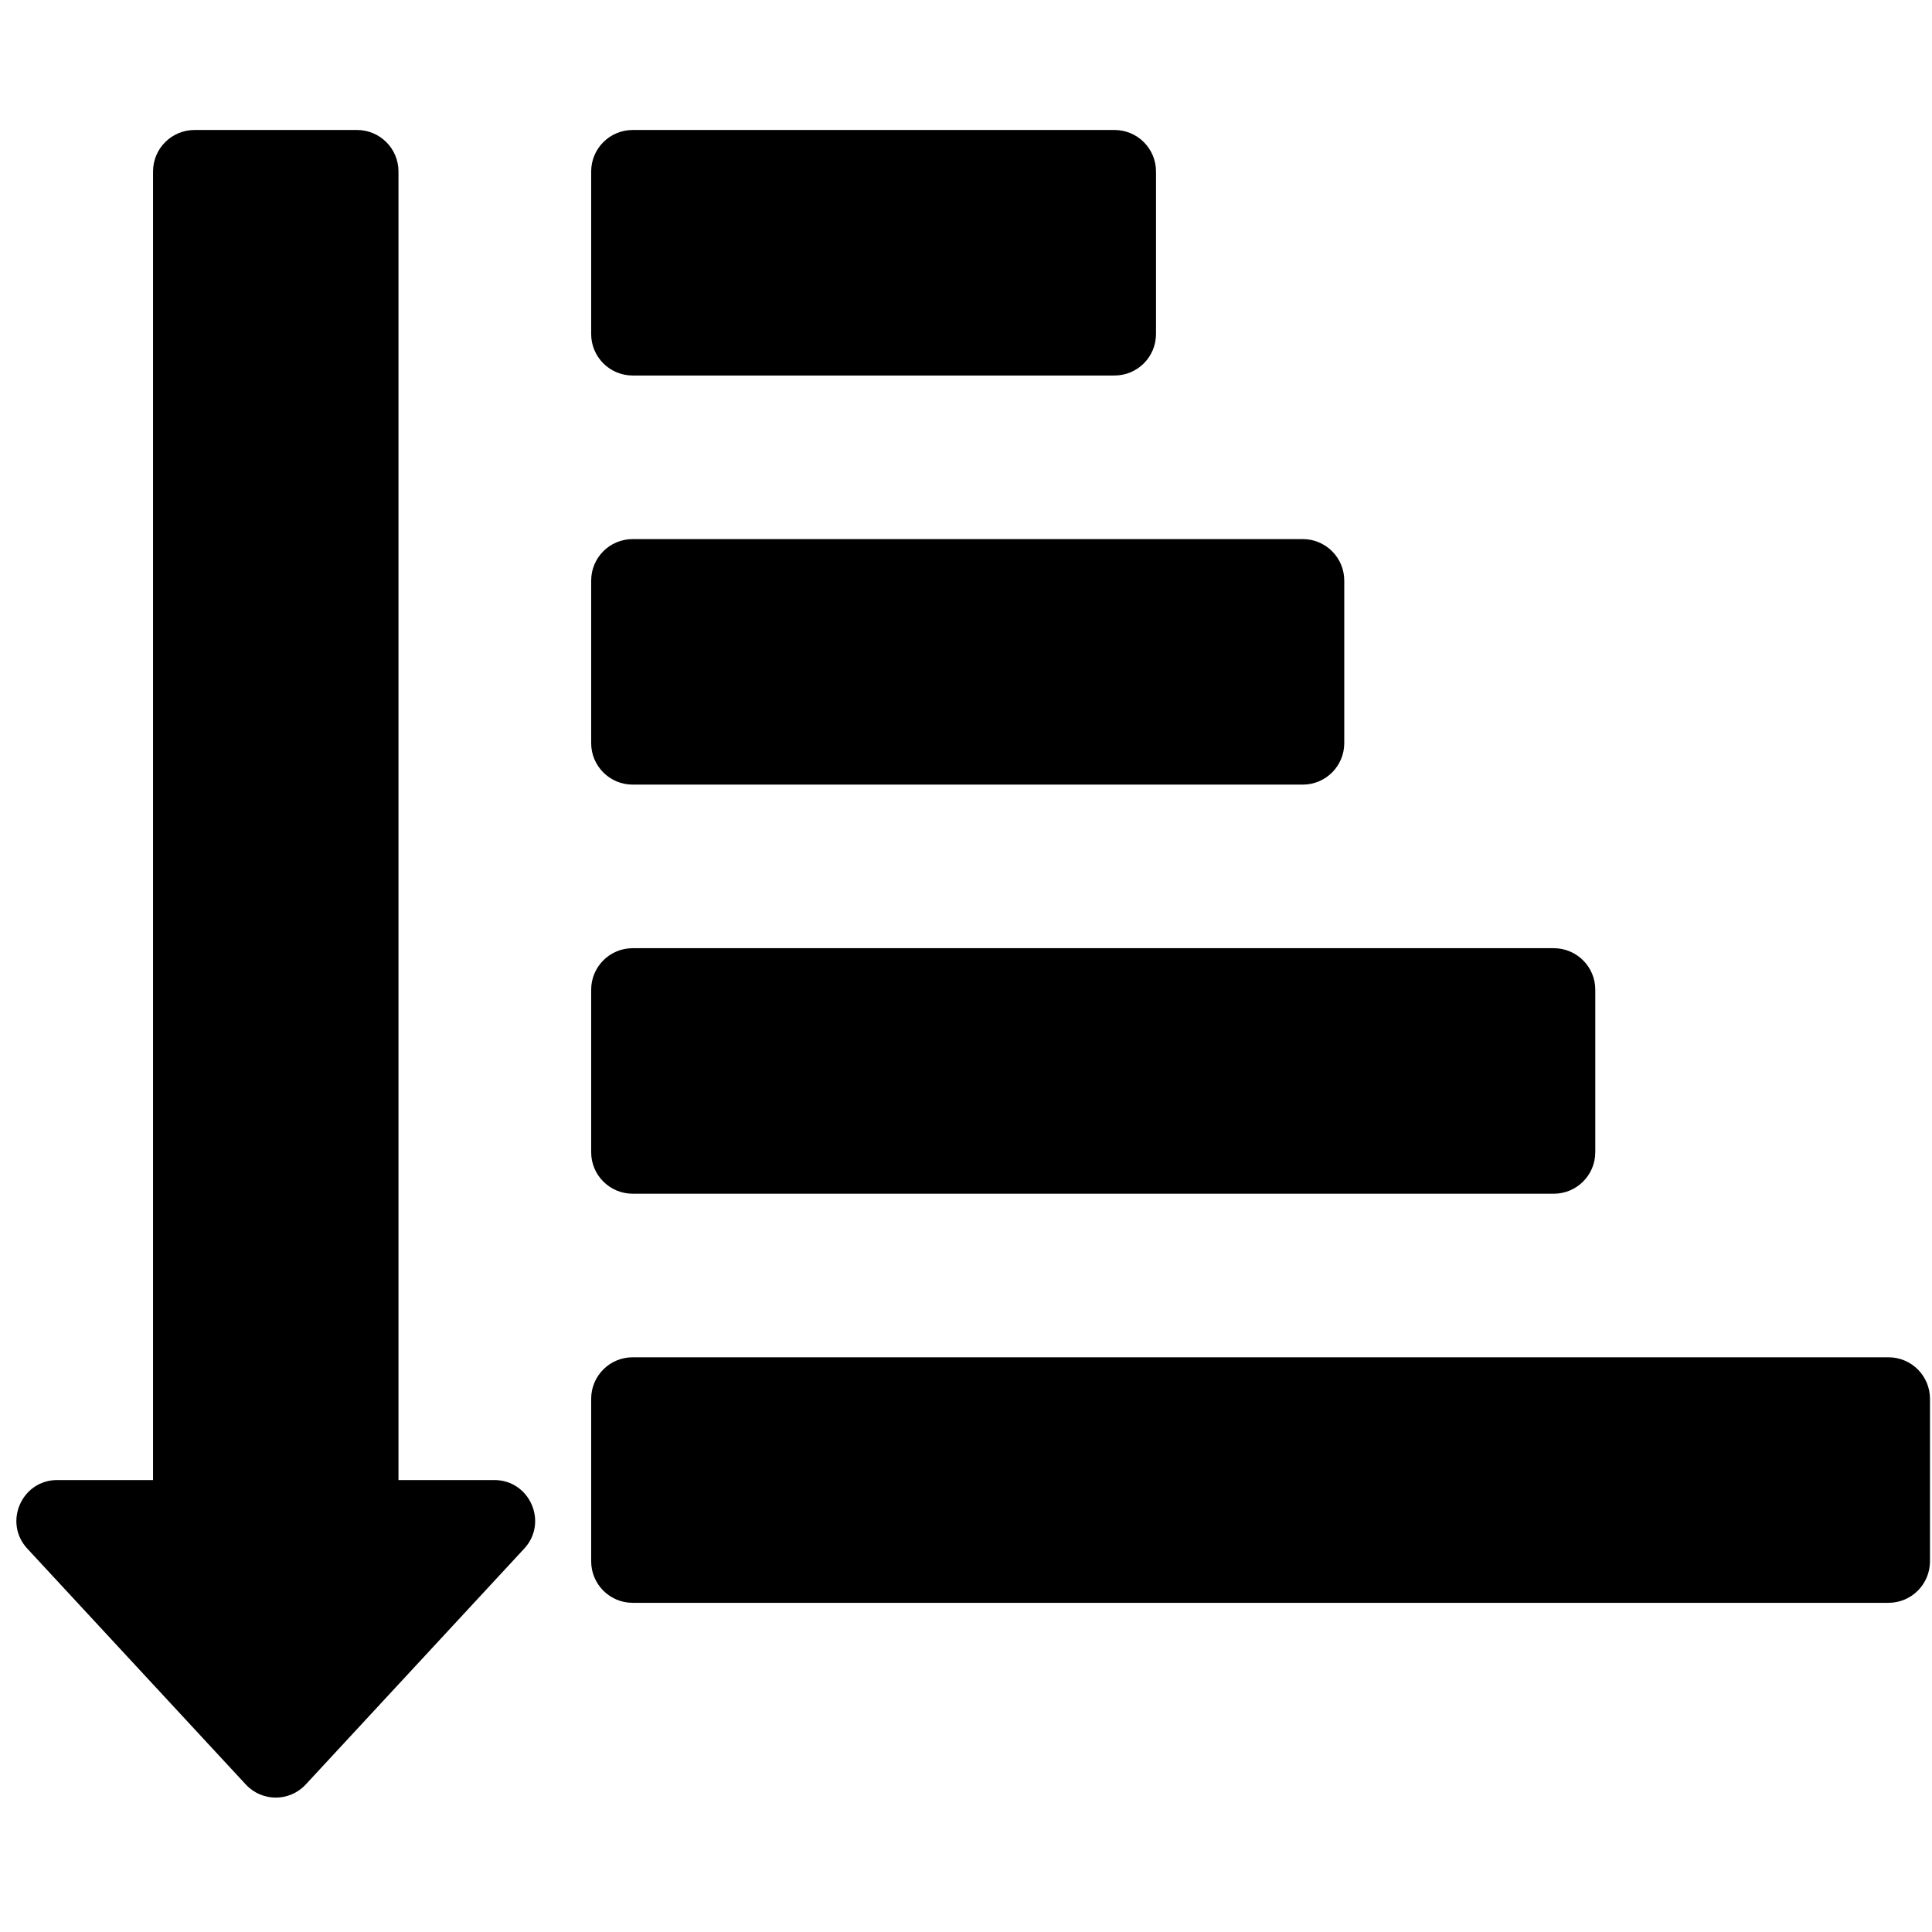 <svg xmlns="http://www.w3.org/2000/svg" xmlns:xlink="http://www.w3.org/1999/xlink" width="1024" zoomAndPan="magnify" viewBox="0 0 768 768" height="1024" preserveAspectRatio="xMidYMid meet" version="1.0"><defs><clipPath id="7f3b263677"><path d="M 0 51.84 L 768 51.84 L 768 716.34 L 0 716.34 Z M 0 51.84 " clip-rule="nonzero"/></clipPath><clipPath id="f7336928a3"><path d="M 6 0.84 L 213 0.84 L 213 664 L 6 664 Z M 6 0.84 " clip-rule="nonzero"/></clipPath><clipPath id="2480771b9c"><path d="M 235 0.84 L 460 0.84 L 460 99 L 235 99 Z M 235 0.84 " clip-rule="nonzero"/></clipPath><clipPath id="d4b8eb7608"><rect x="0" width="768" y="0" height="666"/></clipPath></defs><g clip-path="url(#7f3b263677)"><g transform="matrix(1, 0, 0, 1, 0, 51)"><g clip-path="url(#d4b8eb7608)"><g clip-path="url(#f7336928a3)"><path fill="#000000" d="M 22.766 537.34 L 60.836 537.34 L 60.836 17.16 C 60.836 8.055 68.215 0.672 77.316 0.672 L 141.922 0.672 C 151.023 0.672 158.402 8.055 158.402 17.16 L 158.402 537.34 L 196.473 537.34 C 210.637 537.34 218.004 554.215 208.379 564.609 L 121.527 658.371 C 115.102 665.309 104.137 665.309 97.719 658.371 L 10.863 564.609 C 1.234 554.223 8.605 537.34 22.766 537.34 Z M 22.766 537.34 " fill-opacity="1" fill-rule="nonzero"/></g><path fill="#000000" d="M 235 505.043 L 235 569.645 C 235 578.758 242.383 586.145 251.496 586.145 L 750.703 586.145 C 759.816 586.145 767.195 578.758 767.195 569.645 L 767.195 505.043 C 767.195 495.93 759.812 488.543 750.703 488.543 L 251.496 488.543 C 242.383 488.543 235 495.93 235 505.043 Z M 235 505.043 " fill-opacity="1" fill-rule="nonzero"/><path fill="#000000" d="M 235 342.422 L 235 407.02 C 235 416.133 242.383 423.52 251.496 423.52 L 617.656 423.52 C 626.766 423.52 634.148 416.133 634.148 407.02 L 634.148 342.422 C 634.148 333.309 626.762 325.922 617.656 325.922 L 251.496 325.922 C 242.383 325.922 235 333.309 235 342.422 Z M 235 342.422 " fill-opacity="1" fill-rule="nonzero"/><path fill="#000000" d="M 235 179.797 L 235 244.395 C 235 253.512 242.383 260.898 251.496 260.898 L 517.867 260.898 C 526.98 260.898 534.363 253.512 534.363 244.395 L 534.363 179.797 C 534.363 170.684 526.98 163.297 517.867 163.297 L 251.496 163.297 C 242.383 163.297 235 170.684 235 179.797 Z M 235 179.797 " fill-opacity="1" fill-rule="nonzero"/><g clip-path="url(#2480771b9c)"><path fill="#000000" d="M 235 17.176 L 235 81.773 C 235 90.887 242.383 98.27 251.496 98.27 L 443.035 98.27 C 452.148 98.27 459.531 90.883 459.531 81.773 L 459.531 17.176 C 459.531 8.059 452.148 0.672 443.035 0.672 L 251.496 0.672 C 242.383 0.68 235 8.059 235 17.176 Z M 235 17.176 " fill-opacity="1" fill-rule="nonzero"/></g></g></g></g></svg>